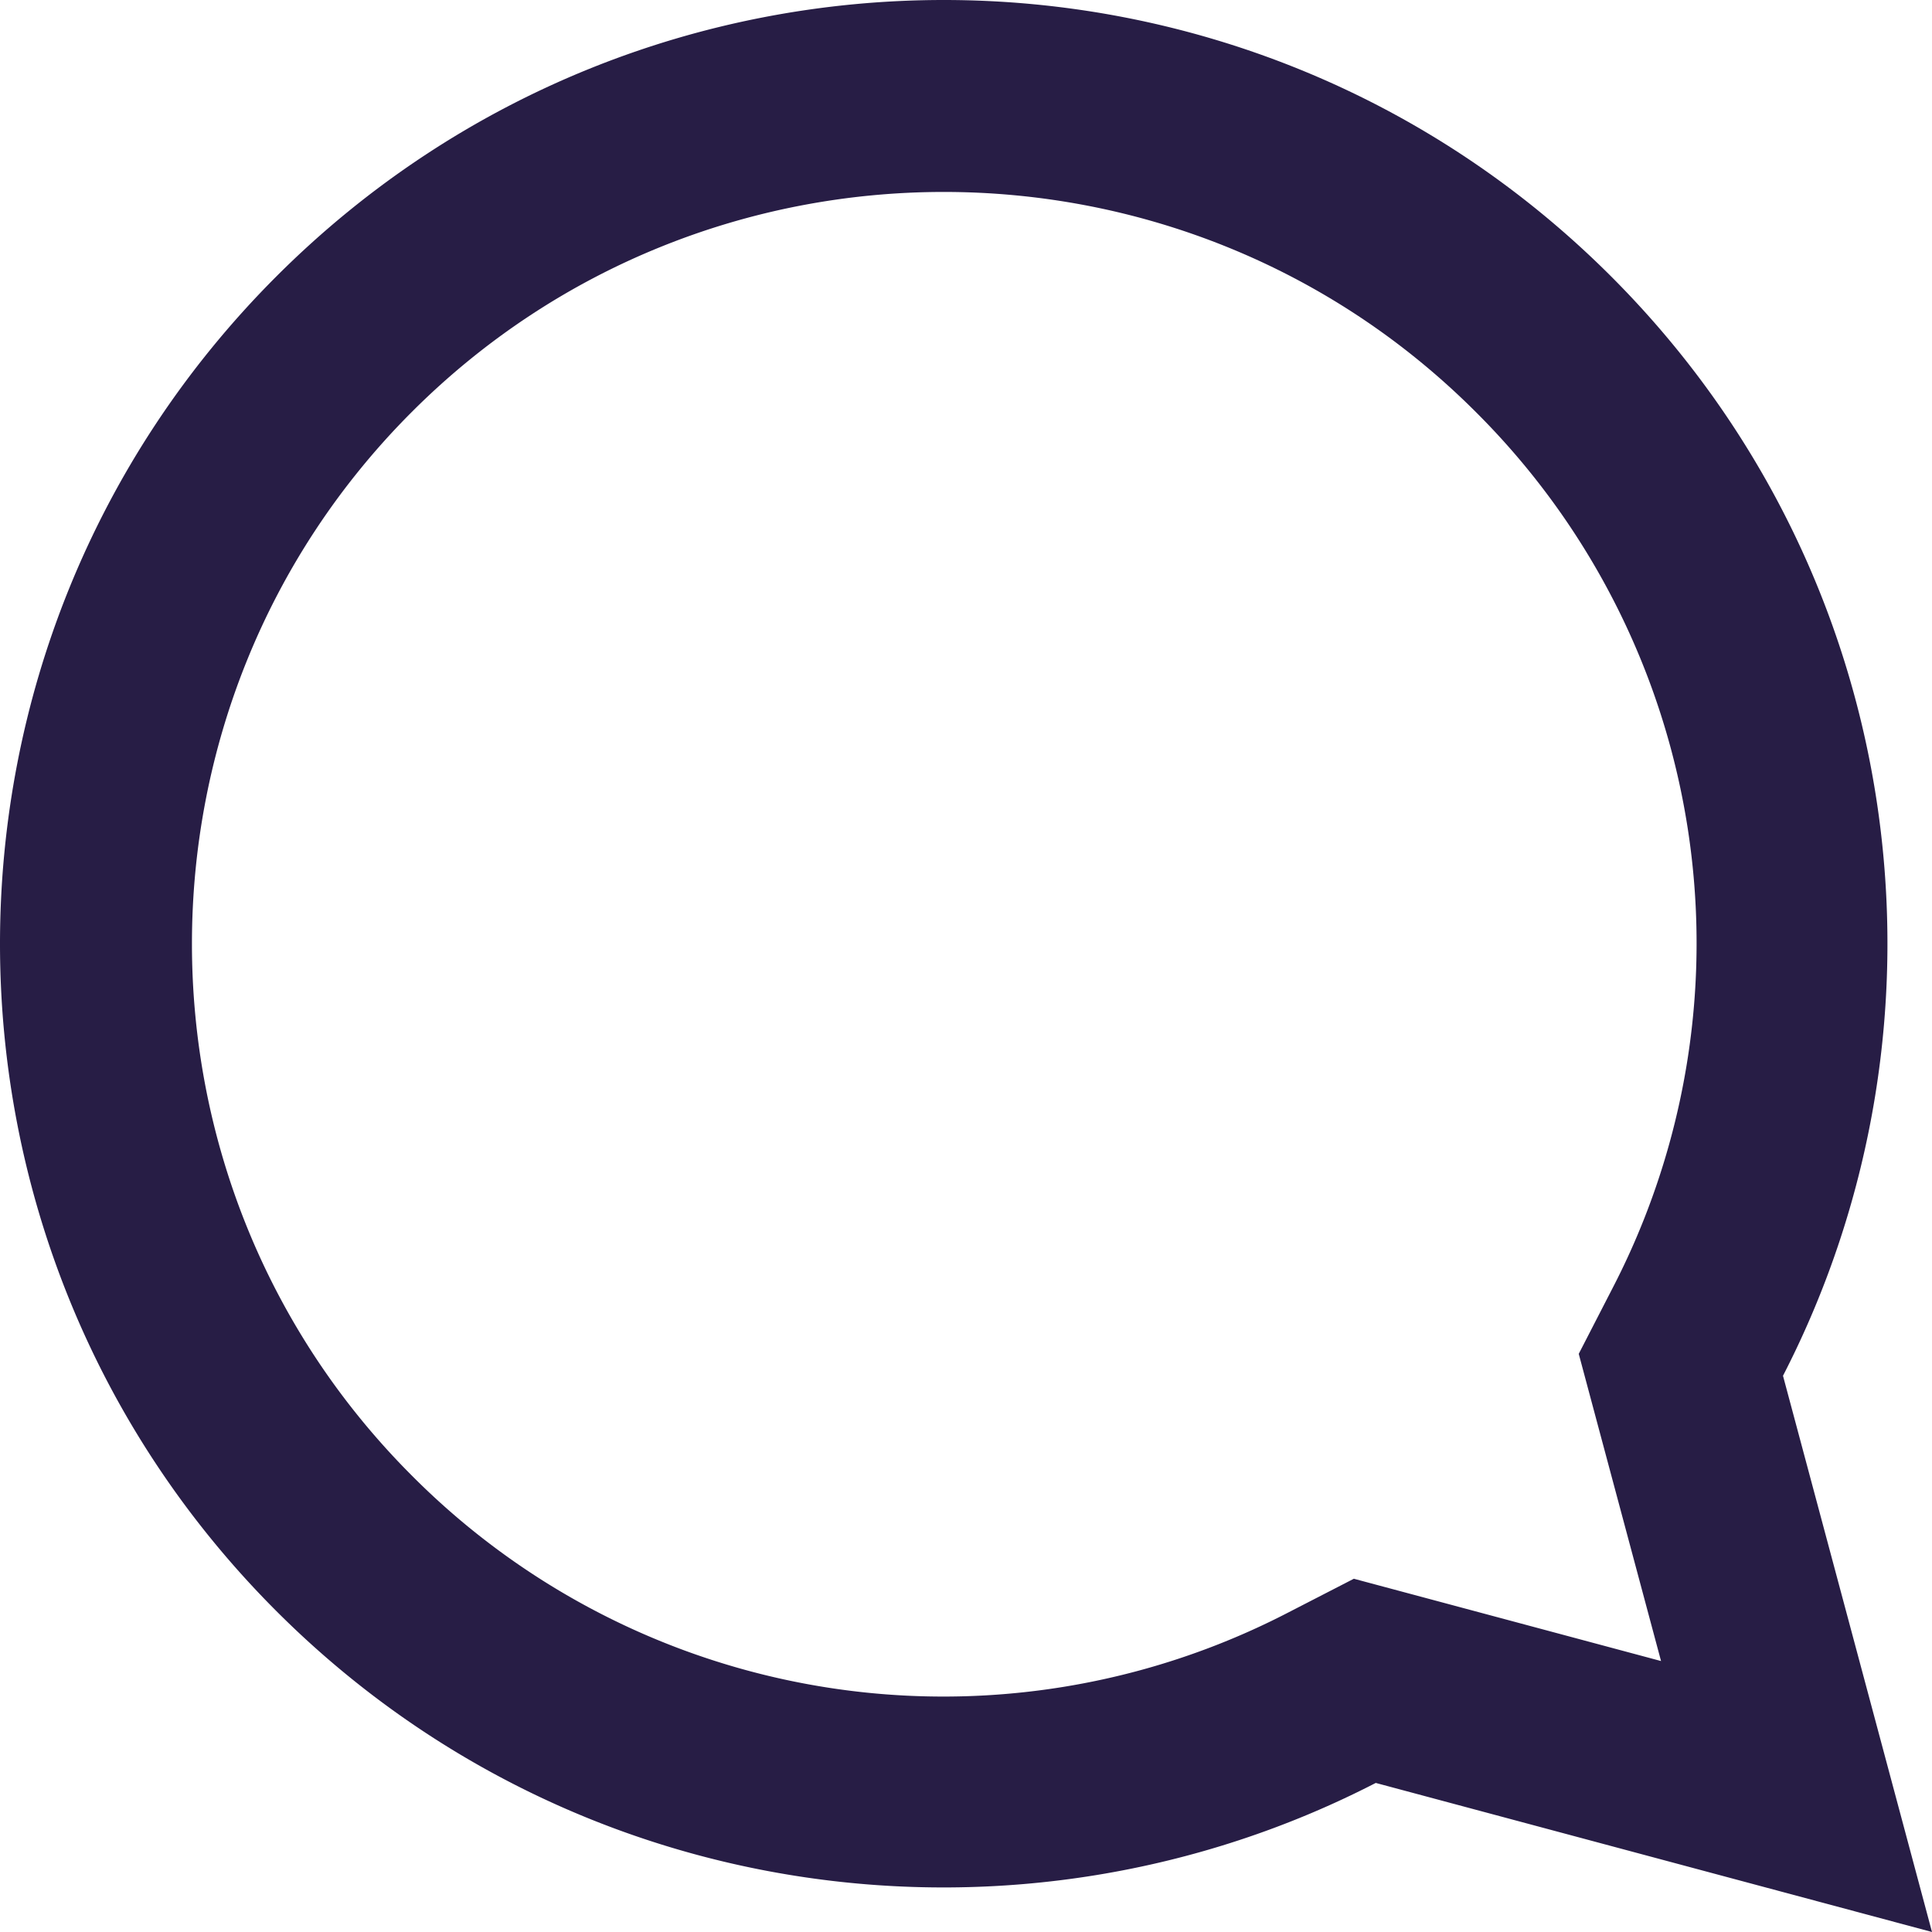 <svg xmlns="http://www.w3.org/2000/svg" width="32" height="32" viewBox="0 0 32 32">
    <path fill="#271D45" fill-rule="nonzero" d="M6.822 6.822c4.858-4.857 12.762-4.857 17.62 0a12.417 12.417 0 0 1 2.268 14.512l-.561 1.09.317 1.184 1.046 3.904-3.904-1.046-1.184-.317-1.09.561a12.417 12.417 0 0 1-14.512-2.269c-4.857-4.857-4.857-12.761 0-17.619zM4.578 4.578c-6.104 6.105-6.104 16.003 0 22.107 4.929 4.929 12.328 5.876 18.209 2.846L32 32l-2.468-9.213c3.029-5.881 2.081-13.28-2.847-18.209-6.104-6.104-16.002-6.104-22.107 0z"/>
</svg>
